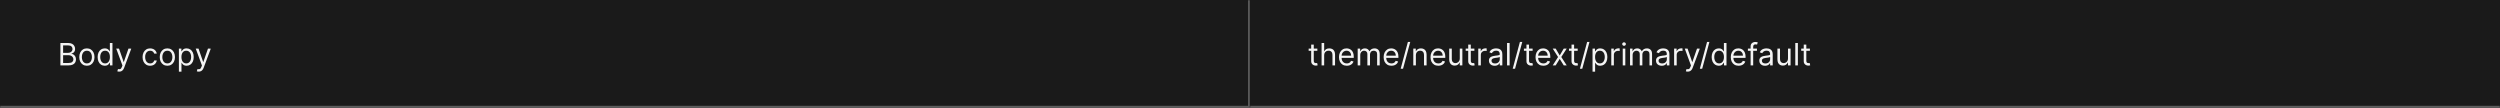 <svg width="1300" height="56" viewBox="0 0 1300 56" fill="none" xmlns="http://www.w3.org/2000/svg">
<rect x="0" y="0" width="1300" height="56" fill="#808080" stroke="none"/>
<mask id="path-1-inside-1_2125_8561" fill="white">
<path d="M0 0H650V56H0V0Z"/>
</mask>
<path d="M0 0H650V56H0V0Z" fill="#1A1A1A"/>
<path d="M650 56V57H651V56H650ZM649 0V56H651V0H649ZM650 55H0V57H650V55Z" fill="white" fill-opacity="0.3" mask="url(#path-1-inside-1_2125_8561)"/>
<path d="M31.409 34V22.364H35.477C36.288 22.364 36.956 22.504 37.483 22.784C38.01 23.061 38.401 23.434 38.659 23.903C38.917 24.369 39.045 24.886 39.045 25.454C39.045 25.954 38.956 26.367 38.778 26.693C38.604 27.019 38.373 27.276 38.085 27.466C37.801 27.655 37.492 27.796 37.159 27.886V28C37.515 28.023 37.873 28.148 38.233 28.375C38.593 28.602 38.894 28.928 39.136 29.352C39.379 29.776 39.5 30.296 39.5 30.909C39.5 31.492 39.367 32.017 39.102 32.483C38.837 32.949 38.419 33.318 37.847 33.591C37.275 33.864 36.53 34 35.614 34H31.409ZM32.818 32.75H35.614C36.534 32.75 37.188 32.572 37.574 32.216C37.964 31.856 38.159 31.421 38.159 30.909C38.159 30.515 38.059 30.151 37.858 29.818C37.657 29.481 37.371 29.212 37 29.011C36.629 28.807 36.189 28.704 35.682 28.704H32.818V32.75ZM32.818 27.477H35.432C35.856 27.477 36.239 27.394 36.58 27.227C36.924 27.061 37.197 26.826 37.398 26.523C37.602 26.22 37.705 25.864 37.705 25.454C37.705 24.943 37.526 24.509 37.17 24.153C36.814 23.794 36.25 23.614 35.477 23.614H32.818V27.477ZM45.179 34.182C44.391 34.182 43.7 33.994 43.105 33.619C42.514 33.244 42.052 32.72 41.719 32.045C41.389 31.371 41.224 30.583 41.224 29.682C41.224 28.773 41.389 27.979 41.719 27.301C42.052 26.623 42.514 26.097 43.105 25.722C43.7 25.347 44.391 25.159 45.179 25.159C45.967 25.159 46.656 25.347 47.247 25.722C47.842 26.097 48.304 26.623 48.633 27.301C48.967 27.979 49.133 28.773 49.133 29.682C49.133 30.583 48.967 31.371 48.633 32.045C48.304 32.72 47.842 33.244 47.247 33.619C46.656 33.994 45.967 34.182 45.179 34.182ZM45.179 32.977C45.778 32.977 46.27 32.824 46.656 32.517C47.043 32.21 47.329 31.807 47.514 31.307C47.7 30.807 47.793 30.265 47.793 29.682C47.793 29.099 47.7 28.555 47.514 28.051C47.329 27.547 47.043 27.14 46.656 26.829C46.27 26.519 45.778 26.364 45.179 26.364C44.581 26.364 44.088 26.519 43.702 26.829C43.315 27.14 43.029 27.547 42.844 28.051C42.658 28.555 42.565 29.099 42.565 29.682C42.565 30.265 42.658 30.807 42.844 31.307C43.029 31.807 43.315 32.21 43.702 32.517C44.088 32.824 44.581 32.977 45.179 32.977ZM54.476 34.182C53.749 34.182 53.106 33.998 52.55 33.631C51.993 33.26 51.557 32.737 51.243 32.062C50.928 31.384 50.771 30.583 50.771 29.659C50.771 28.742 50.928 27.947 51.243 27.273C51.557 26.599 51.995 26.078 52.555 25.71C53.116 25.343 53.764 25.159 54.499 25.159C55.067 25.159 55.516 25.254 55.845 25.443C56.178 25.629 56.432 25.841 56.606 26.079C56.785 26.314 56.923 26.508 57.021 26.659H57.135V22.364H58.476V34H57.18V32.659H57.021C56.923 32.818 56.783 33.019 56.601 33.261C56.419 33.5 56.16 33.714 55.822 33.903C55.485 34.089 55.036 34.182 54.476 34.182ZM54.658 32.977C55.196 32.977 55.65 32.837 56.021 32.557C56.392 32.273 56.675 31.881 56.868 31.381C57.061 30.877 57.158 30.296 57.158 29.636C57.158 28.985 57.063 28.415 56.874 27.926C56.684 27.434 56.404 27.051 56.033 26.778C55.661 26.502 55.203 26.364 54.658 26.364C54.09 26.364 53.616 26.509 53.237 26.801C52.862 27.089 52.58 27.481 52.391 27.977C52.205 28.47 52.112 29.023 52.112 29.636C52.112 30.258 52.207 30.822 52.396 31.329C52.59 31.833 52.874 32.235 53.249 32.534C53.627 32.83 54.097 32.977 54.658 32.977ZM61.981 37.25C61.754 37.25 61.552 37.231 61.374 37.193C61.196 37.159 61.072 37.125 61.004 37.091L61.345 35.909C61.834 36.034 62.241 36.03 62.567 35.898C62.892 35.769 63.175 35.379 63.413 34.727L63.663 34.045L60.436 25.273H61.891L64.3 32.227H64.391L66.8 25.273L68.266 25.296L64.55 35.273C64.383 35.716 64.177 36.083 63.93 36.375C63.684 36.67 63.398 36.89 63.072 37.034C62.751 37.178 62.387 37.25 61.981 37.25ZM78.085 34.182C77.267 34.182 76.562 33.989 75.972 33.602C75.381 33.216 74.926 32.684 74.608 32.006C74.29 31.328 74.131 30.553 74.131 29.682C74.131 28.796 74.294 28.013 74.619 27.335C74.949 26.653 75.407 26.121 75.994 25.739C76.585 25.352 77.275 25.159 78.062 25.159C78.676 25.159 79.229 25.273 79.722 25.5C80.214 25.727 80.617 26.046 80.932 26.454C81.246 26.864 81.441 27.341 81.517 27.886H80.176C80.074 27.489 79.847 27.136 79.494 26.829C79.146 26.519 78.676 26.364 78.085 26.364C77.562 26.364 77.104 26.5 76.71 26.773C76.32 27.042 76.015 27.422 75.796 27.915C75.579 28.403 75.472 28.977 75.472 29.636C75.472 30.311 75.578 30.898 75.79 31.398C76.006 31.898 76.309 32.286 76.699 32.562C77.093 32.839 77.555 32.977 78.085 32.977C78.434 32.977 78.75 32.917 79.034 32.795C79.318 32.674 79.559 32.5 79.756 32.273C79.953 32.045 80.093 31.773 80.176 31.454H81.517C81.441 31.97 81.254 32.434 80.954 32.847C80.659 33.256 80.267 33.581 79.778 33.824C79.294 34.062 78.729 34.182 78.085 34.182ZM87.023 34.182C86.235 34.182 85.544 33.994 84.949 33.619C84.358 33.244 83.896 32.72 83.562 32.045C83.233 31.371 83.068 30.583 83.068 29.682C83.068 28.773 83.233 27.979 83.562 27.301C83.896 26.623 84.358 26.097 84.949 25.722C85.544 25.347 86.235 25.159 87.023 25.159C87.811 25.159 88.5 25.347 89.091 25.722C89.686 26.097 90.148 26.623 90.477 27.301C90.811 27.979 90.977 28.773 90.977 29.682C90.977 30.583 90.811 31.371 90.477 32.045C90.148 32.72 89.686 33.244 89.091 33.619C88.5 33.994 87.811 34.182 87.023 34.182ZM87.023 32.977C87.621 32.977 88.114 32.824 88.5 32.517C88.886 32.21 89.172 31.807 89.358 31.307C89.544 30.807 89.636 30.265 89.636 29.682C89.636 29.099 89.544 28.555 89.358 28.051C89.172 27.547 88.886 27.14 88.5 26.829C88.114 26.519 87.621 26.364 87.023 26.364C86.424 26.364 85.932 26.519 85.546 26.829C85.159 27.14 84.873 27.547 84.688 28.051C84.502 28.555 84.409 29.099 84.409 29.682C84.409 30.265 84.502 30.807 84.688 31.307C84.873 31.807 85.159 32.21 85.546 32.517C85.932 32.824 86.424 32.977 87.023 32.977ZM93.024 37.273V25.273H94.32V26.659H94.479C94.577 26.508 94.713 26.314 94.888 26.079C95.066 25.841 95.32 25.629 95.649 25.443C95.983 25.254 96.433 25.159 97.001 25.159C97.736 25.159 98.384 25.343 98.945 25.71C99.505 26.078 99.943 26.599 100.257 27.273C100.571 27.947 100.729 28.742 100.729 29.659C100.729 30.583 100.571 31.384 100.257 32.062C99.943 32.737 99.507 33.26 98.95 33.631C98.394 33.998 97.751 34.182 97.024 34.182C96.463 34.182 96.015 34.089 95.678 33.903C95.34 33.714 95.081 33.5 94.899 33.261C94.717 33.019 94.577 32.818 94.479 32.659H94.365V37.273H93.024ZM94.342 29.636C94.342 30.296 94.439 30.877 94.632 31.381C94.825 31.881 95.108 32.273 95.479 32.557C95.85 32.837 96.305 32.977 96.842 32.977C97.403 32.977 97.871 32.83 98.246 32.534C98.624 32.235 98.909 31.833 99.098 31.329C99.291 30.822 99.388 30.258 99.388 29.636C99.388 29.023 99.293 28.47 99.104 27.977C98.918 27.481 98.636 27.089 98.257 26.801C97.882 26.509 97.41 26.364 96.842 26.364C96.297 26.364 95.838 26.502 95.467 26.778C95.096 27.051 94.816 27.434 94.626 27.926C94.437 28.415 94.342 28.985 94.342 29.636ZM103.325 37.25C103.098 37.25 102.895 37.231 102.717 37.193C102.539 37.159 102.416 37.125 102.348 37.091L102.689 35.909C103.178 36.034 103.585 36.03 103.911 35.898C104.236 35.769 104.518 35.379 104.757 34.727L105.007 34.045L101.78 25.273H103.234L105.643 32.227H105.734L108.143 25.273L109.609 25.296L105.893 35.273C105.727 35.716 105.52 36.083 105.274 36.375C105.028 36.67 104.742 36.89 104.416 37.034C104.094 37.178 103.731 37.25 103.325 37.25Z" fill="white" fill-opacity="0.95"/>
<mask id="path-4-inside-2_2125_8561" fill="white">
<path d="M650 0H1300V56H650V0Z"/>
</mask>
<path d="M650 0H1300V56H650V0Z" fill="#1A1A1A"/>
<path d="M1300 55H650V57H1300V55Z" fill="white" fill-opacity="0.3" mask="url(#path-4-inside-2_2125_8561)"/>
<path d="M685.023 25.273V26.409H680.5V25.273H685.023ZM681.818 23.182H683.159V31.5C683.159 31.879 683.214 32.163 683.324 32.352C683.438 32.538 683.581 32.663 683.756 32.727C683.934 32.788 684.121 32.818 684.318 32.818C684.466 32.818 684.587 32.811 684.682 32.795C684.777 32.776 684.852 32.761 684.909 32.75L685.182 33.955C685.091 33.989 684.964 34.023 684.801 34.057C684.638 34.095 684.432 34.114 684.182 34.114C683.803 34.114 683.432 34.032 683.068 33.869C682.708 33.706 682.409 33.458 682.17 33.125C681.936 32.792 681.818 32.371 681.818 31.864V23.182ZM688.568 28.75V34H687.227V22.364H688.568V26.636H688.682C688.886 26.186 689.193 25.828 689.602 25.562C690.015 25.294 690.564 25.159 691.25 25.159C691.845 25.159 692.366 25.278 692.812 25.517C693.259 25.752 693.606 26.114 693.852 26.602C694.102 27.087 694.227 27.704 694.227 28.454V34H692.886V28.546C692.886 27.852 692.706 27.316 692.347 26.938C691.991 26.555 691.496 26.364 690.864 26.364C690.424 26.364 690.03 26.456 689.682 26.642C689.337 26.828 689.064 27.099 688.864 27.454C688.667 27.811 688.568 28.242 688.568 28.75ZM700.339 34.182C699.499 34.182 698.773 33.996 698.163 33.625C697.557 33.25 697.089 32.727 696.76 32.057C696.434 31.383 696.271 30.599 696.271 29.704C696.271 28.811 696.434 28.023 696.76 27.341C697.089 26.655 697.548 26.121 698.135 25.739C698.726 25.352 699.415 25.159 700.203 25.159C700.658 25.159 701.107 25.235 701.55 25.386C701.993 25.538 702.396 25.784 702.76 26.125C703.124 26.462 703.413 26.909 703.629 27.466C703.845 28.023 703.953 28.708 703.953 29.523V30.091H697.226V28.932H702.589C702.589 28.439 702.491 28 702.294 27.614C702.101 27.227 701.824 26.922 701.464 26.699C701.108 26.475 700.688 26.364 700.203 26.364C699.669 26.364 699.207 26.496 698.817 26.761C698.43 27.023 698.133 27.364 697.925 27.784C697.716 28.204 697.612 28.655 697.612 29.136V29.909C697.612 30.568 697.726 31.127 697.953 31.585C698.184 32.04 698.504 32.386 698.913 32.625C699.322 32.86 699.798 32.977 700.339 32.977C700.692 32.977 701.01 32.928 701.294 32.83C701.582 32.727 701.83 32.576 702.038 32.375C702.247 32.17 702.408 31.917 702.521 31.614L703.817 31.977C703.68 32.417 703.451 32.803 703.129 33.136C702.807 33.466 702.41 33.724 701.936 33.909C701.463 34.091 700.93 34.182 700.339 34.182ZM705.993 34V25.273H707.288V26.636H707.402C707.584 26.171 707.877 25.809 708.283 25.551C708.688 25.29 709.175 25.159 709.743 25.159C710.319 25.159 710.798 25.29 711.18 25.551C711.567 25.809 711.868 26.171 712.084 26.636H712.175C712.398 26.186 712.733 25.828 713.18 25.562C713.627 25.294 714.163 25.159 714.788 25.159C715.569 25.159 716.207 25.403 716.703 25.892C717.199 26.377 717.447 27.133 717.447 28.159V34H716.107V28.159C716.107 27.515 715.93 27.055 715.578 26.778C715.226 26.502 714.811 26.364 714.334 26.364C713.72 26.364 713.245 26.549 712.908 26.921C712.571 27.288 712.402 27.754 712.402 28.318V34H711.038V28.023C711.038 27.526 710.877 27.127 710.555 26.824C710.233 26.517 709.819 26.364 709.311 26.364C708.963 26.364 708.637 26.456 708.334 26.642C708.035 26.828 707.792 27.085 707.607 27.415C707.425 27.741 707.334 28.117 707.334 28.546V34H705.993ZM723.558 34.182C722.717 34.182 721.992 33.996 721.382 33.625C720.776 33.25 720.308 32.727 719.979 32.057C719.653 31.383 719.49 30.599 719.49 29.704C719.49 28.811 719.653 28.023 719.979 27.341C720.308 26.655 720.767 26.121 721.354 25.739C721.945 25.352 722.634 25.159 723.422 25.159C723.876 25.159 724.325 25.235 724.768 25.386C725.212 25.538 725.615 25.784 725.979 26.125C726.342 26.462 726.632 26.909 726.848 27.466C727.064 28.023 727.172 28.708 727.172 29.523V30.091H720.445V28.932H725.808C725.808 28.439 725.71 28 725.513 27.614C725.32 27.227 725.043 26.922 724.683 26.699C724.327 26.475 723.907 26.364 723.422 26.364C722.888 26.364 722.426 26.496 722.036 26.761C721.649 27.023 721.352 27.364 721.143 27.784C720.935 28.204 720.831 28.655 720.831 29.136V29.909C720.831 30.568 720.945 31.127 721.172 31.585C721.403 32.04 721.723 32.386 722.132 32.625C722.541 32.86 723.017 32.977 723.558 32.977C723.911 32.977 724.229 32.928 724.513 32.83C724.801 32.727 725.049 32.576 725.257 32.375C725.465 32.17 725.626 31.917 725.74 31.614L727.036 31.977C726.899 32.417 726.67 32.803 726.348 33.136C726.026 33.466 725.628 33.724 725.155 33.909C724.681 34.091 724.149 34.182 723.558 34.182ZM733.325 21.818L729.575 35.75H728.348L732.098 21.818H733.325ZM736.256 28.75V34H734.915V25.273H736.21V26.636H736.324C736.528 26.193 736.839 25.837 737.256 25.568C737.672 25.296 738.21 25.159 738.869 25.159C739.46 25.159 739.977 25.28 740.42 25.523C740.864 25.761 741.208 26.125 741.455 26.614C741.701 27.099 741.824 27.712 741.824 28.454V34H740.483V28.546C740.483 27.86 740.305 27.326 739.949 26.943C739.593 26.557 739.104 26.364 738.483 26.364C738.055 26.364 737.672 26.456 737.335 26.642C737.002 26.828 736.739 27.099 736.545 27.454C736.352 27.811 736.256 28.242 736.256 28.75ZM747.933 34.182C747.092 34.182 746.367 33.996 745.757 33.625C745.151 33.25 744.683 32.727 744.354 32.057C744.028 31.383 743.865 30.599 743.865 29.704C743.865 28.811 744.028 28.023 744.354 27.341C744.683 26.655 745.142 26.121 745.729 25.739C746.32 25.352 747.009 25.159 747.797 25.159C748.251 25.159 748.7 25.235 749.143 25.386C749.587 25.538 749.99 25.784 750.354 26.125C750.717 26.462 751.007 26.909 751.223 27.466C751.439 28.023 751.547 28.708 751.547 29.523V30.091H744.82V28.932H750.183C750.183 28.439 750.085 28 749.888 27.614C749.695 27.227 749.418 26.922 749.058 26.699C748.702 26.475 748.282 26.364 747.797 26.364C747.263 26.364 746.801 26.496 746.411 26.761C746.024 27.023 745.727 27.364 745.518 27.784C745.31 28.204 745.206 28.655 745.206 29.136V29.909C745.206 30.568 745.32 31.127 745.547 31.585C745.778 32.04 746.098 32.386 746.507 32.625C746.916 32.86 747.392 32.977 747.933 32.977C748.286 32.977 748.604 32.928 748.888 32.83C749.176 32.727 749.424 32.576 749.632 32.375C749.84 32.17 750.001 31.917 750.115 31.614L751.411 31.977C751.274 32.417 751.045 32.803 750.723 33.136C750.401 33.466 750.003 33.724 749.53 33.909C749.056 34.091 748.524 34.182 747.933 34.182ZM759.087 30.432V25.273H760.428V34H759.087V32.523H758.996C758.791 32.966 758.473 33.343 758.041 33.653C757.609 33.96 757.064 34.114 756.405 34.114C755.859 34.114 755.375 33.994 754.95 33.756C754.526 33.513 754.193 33.15 753.95 32.665C753.708 32.176 753.587 31.561 753.587 30.818V25.273H754.928V30.727C754.928 31.364 755.106 31.871 755.462 32.25C755.821 32.629 756.28 32.818 756.837 32.818C757.17 32.818 757.509 32.733 757.854 32.562C758.202 32.392 758.494 32.131 758.729 31.778C758.967 31.426 759.087 30.977 759.087 30.432ZM766.679 25.273V26.409H762.156V25.273H766.679ZM763.474 23.182H764.815V31.5C764.815 31.879 764.87 32.163 764.98 32.352C765.094 32.538 765.238 32.663 765.412 32.727C765.59 32.788 765.777 32.818 765.974 32.818C766.122 32.818 766.243 32.811 766.338 32.795C766.433 32.776 766.509 32.761 766.565 32.75L766.838 33.955C766.747 33.989 766.62 34.023 766.457 34.057C766.295 34.095 766.088 34.114 765.838 34.114C765.459 34.114 765.088 34.032 764.724 33.869C764.365 33.706 764.065 33.458 763.827 33.125C763.592 32.792 763.474 32.371 763.474 31.864V23.182ZM768.696 34V25.273H769.991V26.591H770.082C770.241 26.159 770.529 25.809 770.946 25.54C771.363 25.271 771.832 25.136 772.355 25.136C772.454 25.136 772.577 25.138 772.724 25.142C772.872 25.146 772.984 25.151 773.06 25.159V26.523C773.014 26.511 772.91 26.494 772.747 26.472C772.588 26.445 772.42 26.432 772.241 26.432C771.817 26.432 771.438 26.521 771.105 26.699C770.776 26.873 770.514 27.116 770.321 27.426C770.132 27.733 770.037 28.083 770.037 28.477V34H768.696ZM777.217 34.205C776.664 34.205 776.162 34.1 775.712 33.892C775.261 33.68 774.903 33.375 774.638 32.977C774.373 32.576 774.24 32.091 774.24 31.523C774.24 31.023 774.339 30.617 774.536 30.307C774.732 29.992 774.996 29.746 775.325 29.568C775.655 29.39 776.018 29.258 776.416 29.171C776.818 29.079 777.221 29.008 777.626 28.954C778.157 28.886 778.587 28.835 778.916 28.801C779.25 28.763 779.492 28.701 779.643 28.614C779.799 28.526 779.876 28.375 779.876 28.159V28.114C779.876 27.553 779.723 27.117 779.416 26.807C779.113 26.496 778.653 26.341 778.036 26.341C777.395 26.341 776.893 26.481 776.53 26.761C776.166 27.042 775.911 27.341 775.763 27.659L774.49 27.204C774.717 26.674 775.02 26.261 775.399 25.966C775.782 25.667 776.198 25.458 776.649 25.341C777.104 25.22 777.551 25.159 777.99 25.159C778.27 25.159 778.592 25.193 778.956 25.261C779.323 25.326 779.678 25.46 780.018 25.665C780.363 25.869 780.649 26.178 780.876 26.591C781.104 27.004 781.217 27.557 781.217 28.25V34H779.876V32.818H779.808C779.717 33.008 779.566 33.21 779.354 33.426C779.142 33.642 778.859 33.826 778.507 33.977C778.155 34.129 777.725 34.205 777.217 34.205ZM777.422 33C777.952 33 778.399 32.896 778.763 32.688C779.13 32.479 779.407 32.21 779.592 31.881C779.782 31.551 779.876 31.204 779.876 30.841V29.614C779.82 29.682 779.695 29.744 779.501 29.801C779.312 29.854 779.092 29.901 778.842 29.943C778.596 29.981 778.356 30.015 778.121 30.046C777.89 30.072 777.702 30.095 777.558 30.114C777.21 30.159 776.884 30.233 776.581 30.335C776.282 30.434 776.039 30.583 775.854 30.784C775.672 30.981 775.581 31.25 775.581 31.591C775.581 32.057 775.753 32.409 776.098 32.648C776.446 32.883 776.888 33 777.422 33ZM785.006 22.364V34H783.665V22.364H785.006ZM791.575 21.818L787.825 35.75H786.598L790.348 21.818H791.575ZM796.96 25.273V26.409H792.438V25.273H796.96ZM793.756 23.182H795.097V31.5C795.097 31.879 795.152 32.163 795.261 32.352C795.375 32.538 795.519 32.663 795.693 32.727C795.871 32.788 796.059 32.818 796.256 32.818C796.403 32.818 796.525 32.811 796.619 32.795C796.714 32.776 796.79 32.761 796.847 32.75L797.119 33.955C797.028 33.989 796.902 34.023 796.739 34.057C796.576 34.095 796.369 34.114 796.119 34.114C795.741 34.114 795.369 34.032 795.006 33.869C794.646 33.706 794.347 33.458 794.108 33.125C793.873 32.792 793.756 32.371 793.756 31.864V23.182ZM802.543 34.182C801.702 34.182 800.976 33.996 800.366 33.625C799.76 33.25 799.293 32.727 798.963 32.057C798.637 31.383 798.474 30.599 798.474 29.704C798.474 28.811 798.637 28.023 798.963 27.341C799.293 26.655 799.751 26.121 800.338 25.739C800.929 25.352 801.618 25.159 802.406 25.159C802.861 25.159 803.31 25.235 803.753 25.386C804.196 25.538 804.599 25.784 804.963 26.125C805.327 26.462 805.616 26.909 805.832 27.466C806.048 28.023 806.156 28.708 806.156 29.523V30.091H799.429V28.932H804.793C804.793 28.439 804.694 28 804.497 27.614C804.304 27.227 804.027 26.922 803.668 26.699C803.312 26.475 802.891 26.364 802.406 26.364C801.872 26.364 801.41 26.496 801.02 26.761C800.634 27.023 800.336 27.364 800.128 27.784C799.92 28.204 799.815 28.655 799.815 29.136V29.909C799.815 30.568 799.929 31.127 800.156 31.585C800.387 32.04 800.707 32.386 801.116 32.625C801.526 32.86 802.001 32.977 802.543 32.977C802.895 32.977 803.213 32.928 803.497 32.83C803.785 32.727 804.033 32.576 804.241 32.375C804.45 32.17 804.611 31.917 804.724 31.614L806.02 31.977C805.884 32.417 805.654 32.803 805.332 33.136C805.01 33.466 804.613 33.724 804.139 33.909C803.666 34.091 803.134 34.182 802.543 34.182ZM808.962 25.273L811.053 28.841L813.143 25.273H814.689L811.871 29.636L814.689 34H813.143L811.053 30.614L808.962 34H807.416L810.189 29.636L807.416 25.273H808.962ZM820.398 25.273V26.409H815.875V25.273H820.398ZM817.193 23.182H818.534V31.5C818.534 31.879 818.589 32.163 818.699 32.352C818.813 32.538 818.956 32.663 819.131 32.727C819.309 32.788 819.496 32.818 819.693 32.818C819.841 32.818 819.962 32.811 820.057 32.795C820.152 32.776 820.227 32.761 820.284 32.75L820.557 33.955C820.466 33.989 820.339 34.023 820.176 34.057C820.013 34.095 819.807 34.114 819.557 34.114C819.178 34.114 818.807 34.032 818.443 33.869C818.083 33.706 817.784 33.458 817.545 33.125C817.311 32.792 817.193 32.371 817.193 31.864V23.182ZM826.528 21.818L822.778 35.75H821.551L825.301 21.818H826.528ZM828.118 37.273V25.273H829.413V26.659H829.572C829.671 26.508 829.807 26.314 829.982 26.079C830.16 25.841 830.413 25.629 830.743 25.443C831.076 25.254 831.527 25.159 832.095 25.159C832.83 25.159 833.478 25.343 834.038 25.71C834.599 26.078 835.036 26.599 835.351 27.273C835.665 27.947 835.822 28.742 835.822 29.659C835.822 30.583 835.665 31.384 835.351 32.062C835.036 32.737 834.601 33.26 834.044 33.631C833.487 33.998 832.845 34.182 832.118 34.182C831.557 34.182 831.108 34.089 830.771 33.903C830.434 33.714 830.175 33.5 829.993 33.261C829.811 33.019 829.671 32.818 829.572 32.659H829.459V37.273H828.118ZM829.436 29.636C829.436 30.296 829.533 30.877 829.726 31.381C829.919 31.881 830.201 32.273 830.572 32.557C830.944 32.837 831.398 32.977 831.936 32.977C832.497 32.977 832.964 32.83 833.339 32.534C833.718 32.235 834.002 31.833 834.192 31.329C834.385 30.822 834.482 30.258 834.482 29.636C834.482 29.023 834.387 28.47 834.197 27.977C834.012 27.481 833.73 27.089 833.351 26.801C832.976 26.509 832.504 26.364 831.936 26.364C831.391 26.364 830.932 26.502 830.561 26.778C830.19 27.051 829.91 27.434 829.72 27.926C829.531 28.415 829.436 28.985 829.436 29.636ZM837.868 34V25.273H839.163V26.591H839.254C839.413 26.159 839.701 25.809 840.118 25.54C840.535 25.271 841.004 25.136 841.527 25.136C841.625 25.136 841.749 25.138 841.896 25.142C842.044 25.146 842.156 25.151 842.232 25.159V26.523C842.186 26.511 842.082 26.494 841.919 26.472C841.76 26.445 841.591 26.432 841.413 26.432C840.989 26.432 840.61 26.521 840.277 26.699C839.947 26.873 839.686 27.116 839.493 27.426C839.304 27.733 839.209 28.083 839.209 28.477V34H837.868ZM843.821 34V25.273H845.162V34H843.821ZM844.503 23.818C844.241 23.818 844.016 23.729 843.827 23.551C843.641 23.373 843.548 23.159 843.548 22.909C843.548 22.659 843.641 22.445 843.827 22.267C844.016 22.089 844.241 22 844.503 22C844.764 22 844.988 22.089 845.173 22.267C845.363 22.445 845.457 22.659 845.457 22.909C845.457 23.159 845.363 23.373 845.173 23.551C844.988 23.729 844.764 23.818 844.503 23.818ZM847.618 34V25.273H848.913V26.636H849.027C849.209 26.171 849.502 25.809 849.908 25.551C850.313 25.29 850.8 25.159 851.368 25.159C851.944 25.159 852.423 25.29 852.805 25.551C853.192 25.809 853.493 26.171 853.709 26.636H853.8C854.023 26.186 854.358 25.828 854.805 25.562C855.252 25.294 855.788 25.159 856.413 25.159C857.194 25.159 857.832 25.403 858.328 25.892C858.824 26.377 859.072 27.133 859.072 28.159V34H857.732V28.159C857.732 27.515 857.555 27.055 857.203 26.778C856.851 26.502 856.436 26.364 855.959 26.364C855.345 26.364 854.87 26.549 854.533 26.921C854.196 27.288 854.027 27.754 854.027 28.318V34H852.663V28.023C852.663 27.526 852.502 27.127 852.18 26.824C851.858 26.517 851.444 26.364 850.936 26.364C850.588 26.364 850.262 26.456 849.959 26.642C849.66 26.828 849.417 27.085 849.232 27.415C849.05 27.741 848.959 28.117 848.959 28.546V34H847.618ZM864.092 34.205C863.539 34.205 863.037 34.1 862.587 33.892C862.136 33.68 861.778 33.375 861.513 32.977C861.248 32.576 861.115 32.091 861.115 31.523C861.115 31.023 861.214 30.617 861.411 30.307C861.607 29.992 861.871 29.746 862.2 29.568C862.53 29.39 862.893 29.258 863.291 29.171C863.693 29.079 864.096 29.008 864.501 28.954C865.032 28.886 865.462 28.835 865.791 28.801C866.125 28.763 866.367 28.701 866.518 28.614C866.674 28.526 866.751 28.375 866.751 28.159V28.114C866.751 27.553 866.598 27.117 866.291 26.807C865.988 26.496 865.528 26.341 864.911 26.341C864.27 26.341 863.768 26.481 863.405 26.761C863.041 27.042 862.786 27.341 862.638 27.659L861.365 27.204C861.592 26.674 861.895 26.261 862.274 25.966C862.657 25.667 863.073 25.458 863.524 25.341C863.979 25.22 864.426 25.159 864.865 25.159C865.145 25.159 865.467 25.193 865.831 25.261C866.198 25.326 866.553 25.46 866.893 25.665C867.238 25.869 867.524 26.178 867.751 26.591C867.979 27.004 868.092 27.557 868.092 28.25V34H866.751V32.818H866.683C866.592 33.008 866.441 33.21 866.229 33.426C866.017 33.642 865.734 33.826 865.382 33.977C865.03 34.129 864.6 34.205 864.092 34.205ZM864.297 33C864.827 33 865.274 32.896 865.638 32.688C866.005 32.479 866.282 32.21 866.467 31.881C866.657 31.551 866.751 31.204 866.751 30.841V29.614C866.695 29.682 866.57 29.744 866.376 29.801C866.187 29.854 865.967 29.901 865.717 29.943C865.471 29.981 865.231 30.015 864.996 30.046C864.765 30.072 864.577 30.095 864.433 30.114C864.085 30.159 863.759 30.233 863.456 30.335C863.157 30.434 862.914 30.583 862.729 30.784C862.547 30.981 862.456 31.25 862.456 31.591C862.456 32.057 862.628 32.409 862.973 32.648C863.321 32.883 863.763 33 864.297 33ZM870.54 34V25.273H871.835V26.591H871.926C872.085 26.159 872.373 25.809 872.79 25.54C873.206 25.271 873.676 25.136 874.199 25.136C874.297 25.136 874.42 25.138 874.568 25.142C874.716 25.146 874.828 25.151 874.903 25.159V26.523C874.858 26.511 874.754 26.494 874.591 26.472C874.432 26.445 874.263 26.432 874.085 26.432C873.661 26.432 873.282 26.521 872.949 26.699C872.619 26.873 872.358 27.116 872.165 27.426C871.975 27.733 871.881 28.083 871.881 28.477V34H870.54ZM877.622 37.25C877.395 37.25 877.192 37.231 877.014 37.193C876.836 37.159 876.713 37.125 876.645 37.091L876.986 35.909C877.474 36.034 877.882 36.03 878.207 35.898C878.533 35.769 878.815 35.379 879.054 34.727L879.304 34.045L876.077 25.273H877.531L879.94 32.227H880.031L882.44 25.273L883.906 25.296L880.19 35.273C880.024 35.716 879.817 36.083 879.571 36.375C879.325 36.67 879.039 36.89 878.713 37.034C878.391 37.178 878.027 37.25 877.622 37.25ZM888.888 21.818L885.138 35.75H883.911L887.661 21.818H888.888ZM893.773 34.182C893.045 34.182 892.403 33.998 891.847 33.631C891.29 33.26 890.854 32.737 890.54 32.062C890.225 31.384 890.068 30.583 890.068 29.659C890.068 28.742 890.225 27.947 890.54 27.273C890.854 26.599 891.292 26.078 891.852 25.71C892.413 25.343 893.061 25.159 893.795 25.159C894.364 25.159 894.813 25.254 895.142 25.443C895.475 25.629 895.729 25.841 895.903 26.079C896.081 26.314 896.22 26.508 896.318 26.659H896.432V22.364H897.773V34H896.477V32.659H896.318C896.22 32.818 896.08 33.019 895.898 33.261C895.716 33.5 895.456 33.714 895.119 33.903C894.782 34.089 894.333 34.182 893.773 34.182ZM893.955 32.977C894.492 32.977 894.947 32.837 895.318 32.557C895.689 32.273 895.972 31.881 896.165 31.381C896.358 30.877 896.455 30.296 896.455 29.636C896.455 28.985 896.36 28.415 896.17 27.926C895.981 27.434 895.701 27.051 895.33 26.778C894.958 26.502 894.5 26.364 893.955 26.364C893.386 26.364 892.913 26.509 892.534 26.801C892.159 27.089 891.877 27.481 891.688 27.977C891.502 28.47 891.409 29.023 891.409 29.636C891.409 30.258 891.504 30.822 891.693 31.329C891.886 31.833 892.17 32.235 892.545 32.534C892.924 32.83 893.394 32.977 893.955 32.977ZM904.074 34.182C903.233 34.182 902.508 33.996 901.898 33.625C901.292 33.25 900.824 32.727 900.494 32.057C900.169 31.383 900.006 30.599 900.006 29.704C900.006 28.811 900.169 28.023 900.494 27.341C900.824 26.655 901.282 26.121 901.869 25.739C902.46 25.352 903.15 25.159 903.938 25.159C904.392 25.159 904.841 25.235 905.284 25.386C905.727 25.538 906.131 25.784 906.494 26.125C906.858 26.462 907.148 26.909 907.364 27.466C907.58 28.023 907.688 28.708 907.688 29.523V30.091H900.96V28.932H906.324C906.324 28.439 906.225 28 906.028 27.614C905.835 27.227 905.559 26.922 905.199 26.699C904.843 26.475 904.422 26.364 903.938 26.364C903.403 26.364 902.941 26.496 902.551 26.761C902.165 27.023 901.867 27.364 901.659 27.784C901.451 28.204 901.347 28.655 901.347 29.136V29.909C901.347 30.568 901.46 31.127 901.688 31.585C901.919 32.04 902.239 32.386 902.648 32.625C903.057 32.86 903.532 32.977 904.074 32.977C904.426 32.977 904.744 32.928 905.028 32.83C905.316 32.727 905.564 32.576 905.773 32.375C905.981 32.17 906.142 31.917 906.256 31.614L907.551 31.977C907.415 32.417 907.186 32.803 906.864 33.136C906.542 33.466 906.144 33.724 905.67 33.909C905.197 34.091 904.665 34.182 904.074 34.182ZM913.614 25.273V26.409H908.909V25.273H913.614ZM910.318 34V24.068C910.318 23.568 910.436 23.151 910.67 22.818C910.905 22.485 911.21 22.235 911.585 22.068C911.96 21.901 912.356 21.818 912.773 21.818C913.102 21.818 913.371 21.845 913.58 21.898C913.788 21.951 913.943 22 914.045 22.046L913.659 23.204C913.591 23.182 913.496 23.153 913.375 23.119C913.258 23.085 913.102 23.068 912.909 23.068C912.466 23.068 912.146 23.18 911.949 23.403C911.756 23.627 911.659 23.954 911.659 24.386V34H910.318ZM917.811 34.205C917.258 34.205 916.756 34.1 916.305 33.892C915.855 33.68 915.497 33.375 915.232 32.977C914.966 32.576 914.834 32.091 914.834 31.523C914.834 31.023 914.932 30.617 915.129 30.307C915.326 29.992 915.589 29.746 915.919 29.568C916.249 29.39 916.612 29.258 917.01 29.171C917.411 29.079 917.815 29.008 918.22 28.954C918.75 28.886 919.18 28.835 919.51 28.801C919.843 28.763 920.086 28.701 920.237 28.614C920.393 28.526 920.47 28.375 920.47 28.159V28.114C920.47 27.553 920.317 27.117 920.01 26.807C919.707 26.496 919.247 26.341 918.629 26.341C917.989 26.341 917.487 26.481 917.124 26.761C916.76 27.042 916.504 27.341 916.357 27.659L915.084 27.204C915.311 26.674 915.614 26.261 915.993 25.966C916.375 25.667 916.792 25.458 917.243 25.341C917.697 25.22 918.144 25.159 918.584 25.159C918.864 25.159 919.186 25.193 919.55 25.261C919.917 25.326 920.271 25.46 920.612 25.665C920.957 25.869 921.243 26.178 921.47 26.591C921.697 27.004 921.811 27.557 921.811 28.25V34H920.47V32.818H920.402C920.311 33.008 920.16 33.21 919.947 33.426C919.735 33.642 919.453 33.826 919.101 33.977C918.749 34.129 918.319 34.205 917.811 34.205ZM918.016 33C918.546 33 918.993 32.896 919.357 32.688C919.724 32.479 920 32.21 920.186 31.881C920.375 31.551 920.47 31.204 920.47 30.841V29.614C920.413 29.682 920.288 29.744 920.095 29.801C919.906 29.854 919.686 29.901 919.436 29.943C919.19 29.981 918.949 30.015 918.714 30.046C918.483 30.072 918.296 30.095 918.152 30.114C917.804 30.159 917.478 30.233 917.175 30.335C916.875 30.434 916.633 30.583 916.447 30.784C916.266 30.981 916.175 31.25 916.175 31.591C916.175 32.057 916.347 32.409 916.692 32.648C917.04 32.883 917.482 33 918.016 33ZM929.759 30.432V25.273H931.099V34H929.759V32.523H929.668C929.463 32.966 929.145 33.343 928.713 33.653C928.281 33.96 927.736 34.114 927.077 34.114C926.531 34.114 926.046 33.994 925.622 33.756C925.198 33.513 924.865 33.15 924.622 32.665C924.38 32.176 924.259 31.561 924.259 30.818V25.273H925.599V30.727C925.599 31.364 925.777 31.871 926.134 32.25C926.493 32.629 926.952 32.818 927.509 32.818C927.842 32.818 928.181 32.733 928.526 32.562C928.874 32.392 929.166 32.131 929.401 31.778C929.639 31.426 929.759 30.977 929.759 30.432ZM934.896 22.364V34H933.555V22.364H934.896ZM941.148 25.273V26.409H936.625V25.273H941.148ZM937.943 23.182H939.284V31.5C939.284 31.879 939.339 32.163 939.449 32.352C939.563 32.538 939.706 32.663 939.881 32.727C940.059 32.788 940.246 32.818 940.443 32.818C940.591 32.818 940.712 32.811 940.807 32.795C940.902 32.776 940.977 32.761 941.034 32.75L941.307 33.955C941.216 33.989 941.089 34.023 940.926 34.057C940.763 34.095 940.557 34.114 940.307 34.114C939.928 34.114 939.557 34.032 939.193 33.869C938.833 33.706 938.534 33.458 938.295 33.125C938.061 32.792 937.943 32.371 937.943 31.864V23.182Z" fill="white" fill-opacity="0.95"/>
</svg>
